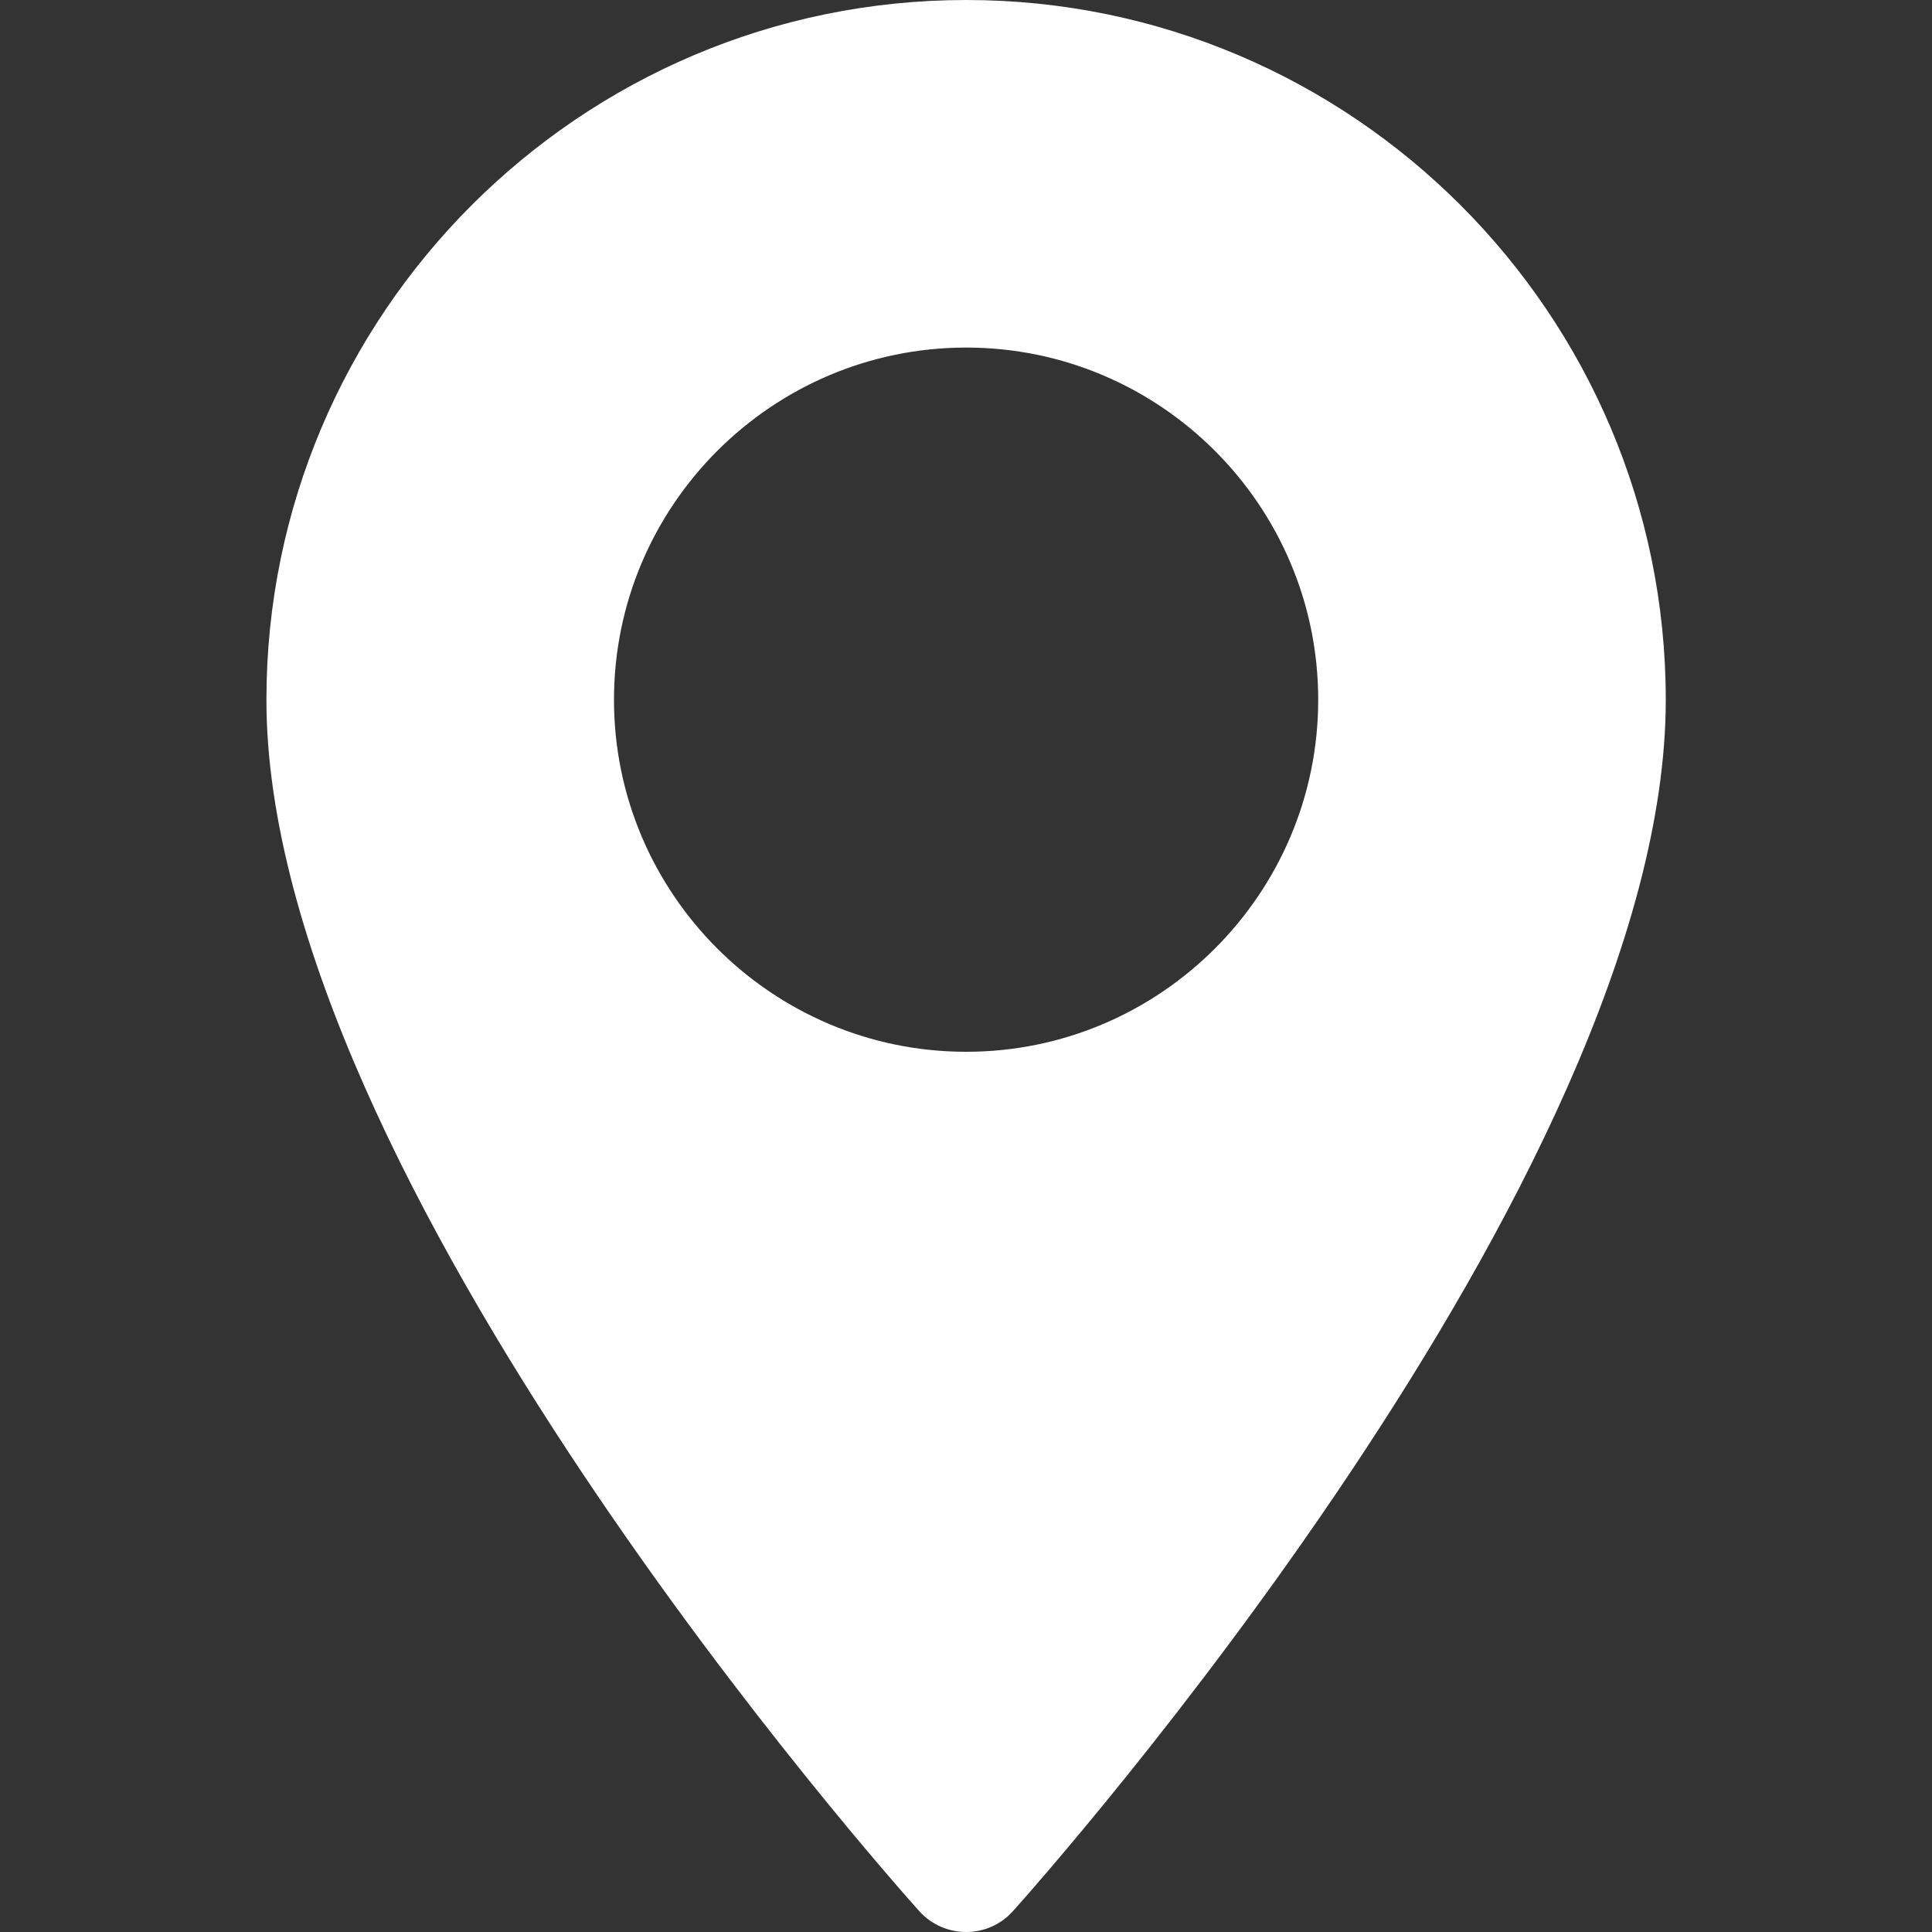 <svg width="10" height="10" viewBox="0 0 10 10" fill="none" xmlns="http://www.w3.org/2000/svg">
    <rect x="0" y="0" width="10" height="10" fill="#333333" stroke="none"/>
    <path d="M5.001 0C3.004 0 1.379 1.625 1.379 3.622C1.379 6.1 4.62 9.738 4.758 9.892C4.888 10.036 5.114 10.036 5.243 9.892C5.381 9.738 8.622 6.1 8.622 3.622C8.622 1.625 6.997 0 5.001 0ZM5.001 5.444C3.996 5.444 3.178 4.626 3.178 3.622C3.178 2.617 3.996 1.799 5.001 1.799C6.005 1.799 6.823 2.617 6.823 3.622C6.823 4.626 6.005 5.444 5.001 5.444Z" fill="white" />
</svg>